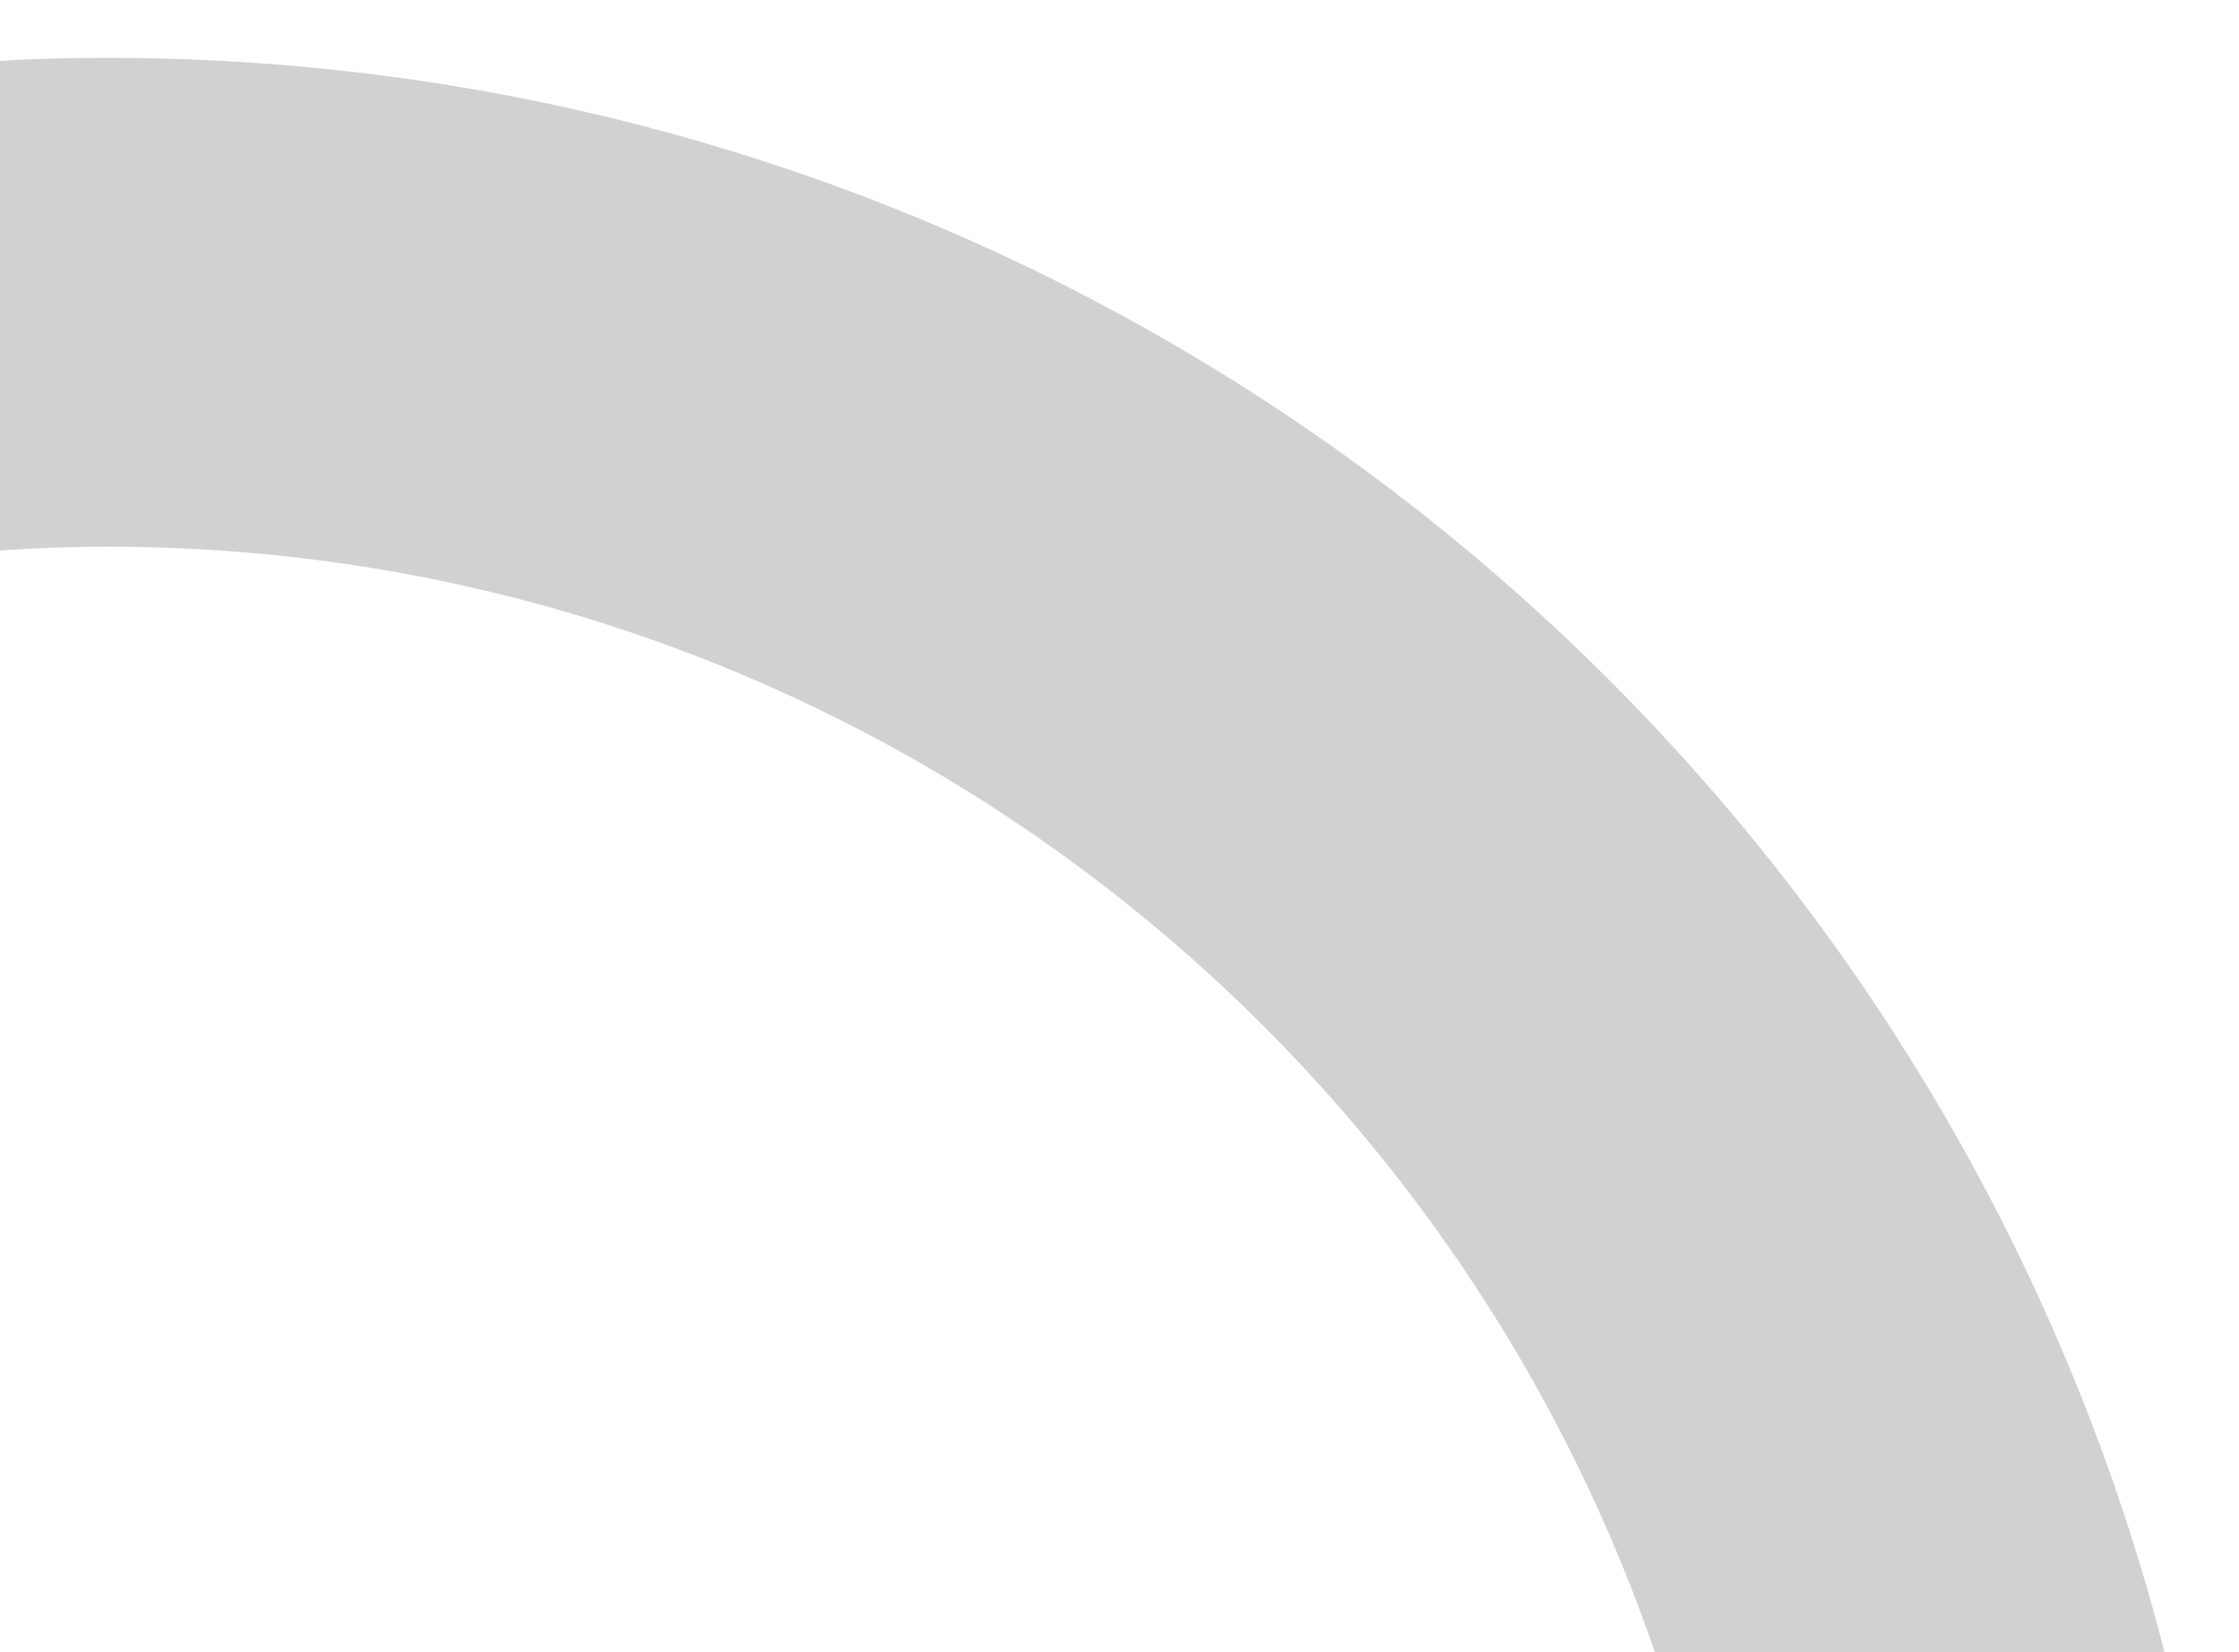 <svg xmlns="http://www.w3.org/2000/svg" viewBox="0 0 294 217"><path d="M14.1 7.6c-4.8 0-9.5.1-14.2.4v64.3c4.7-.3 9.4-.5 14.2-.5 94.3 0 174.4 60.9 203.3 145.5h66.9C253.5 96.7 144.2 7.6 14.1 7.6z" opacity=".18"/></svg>
